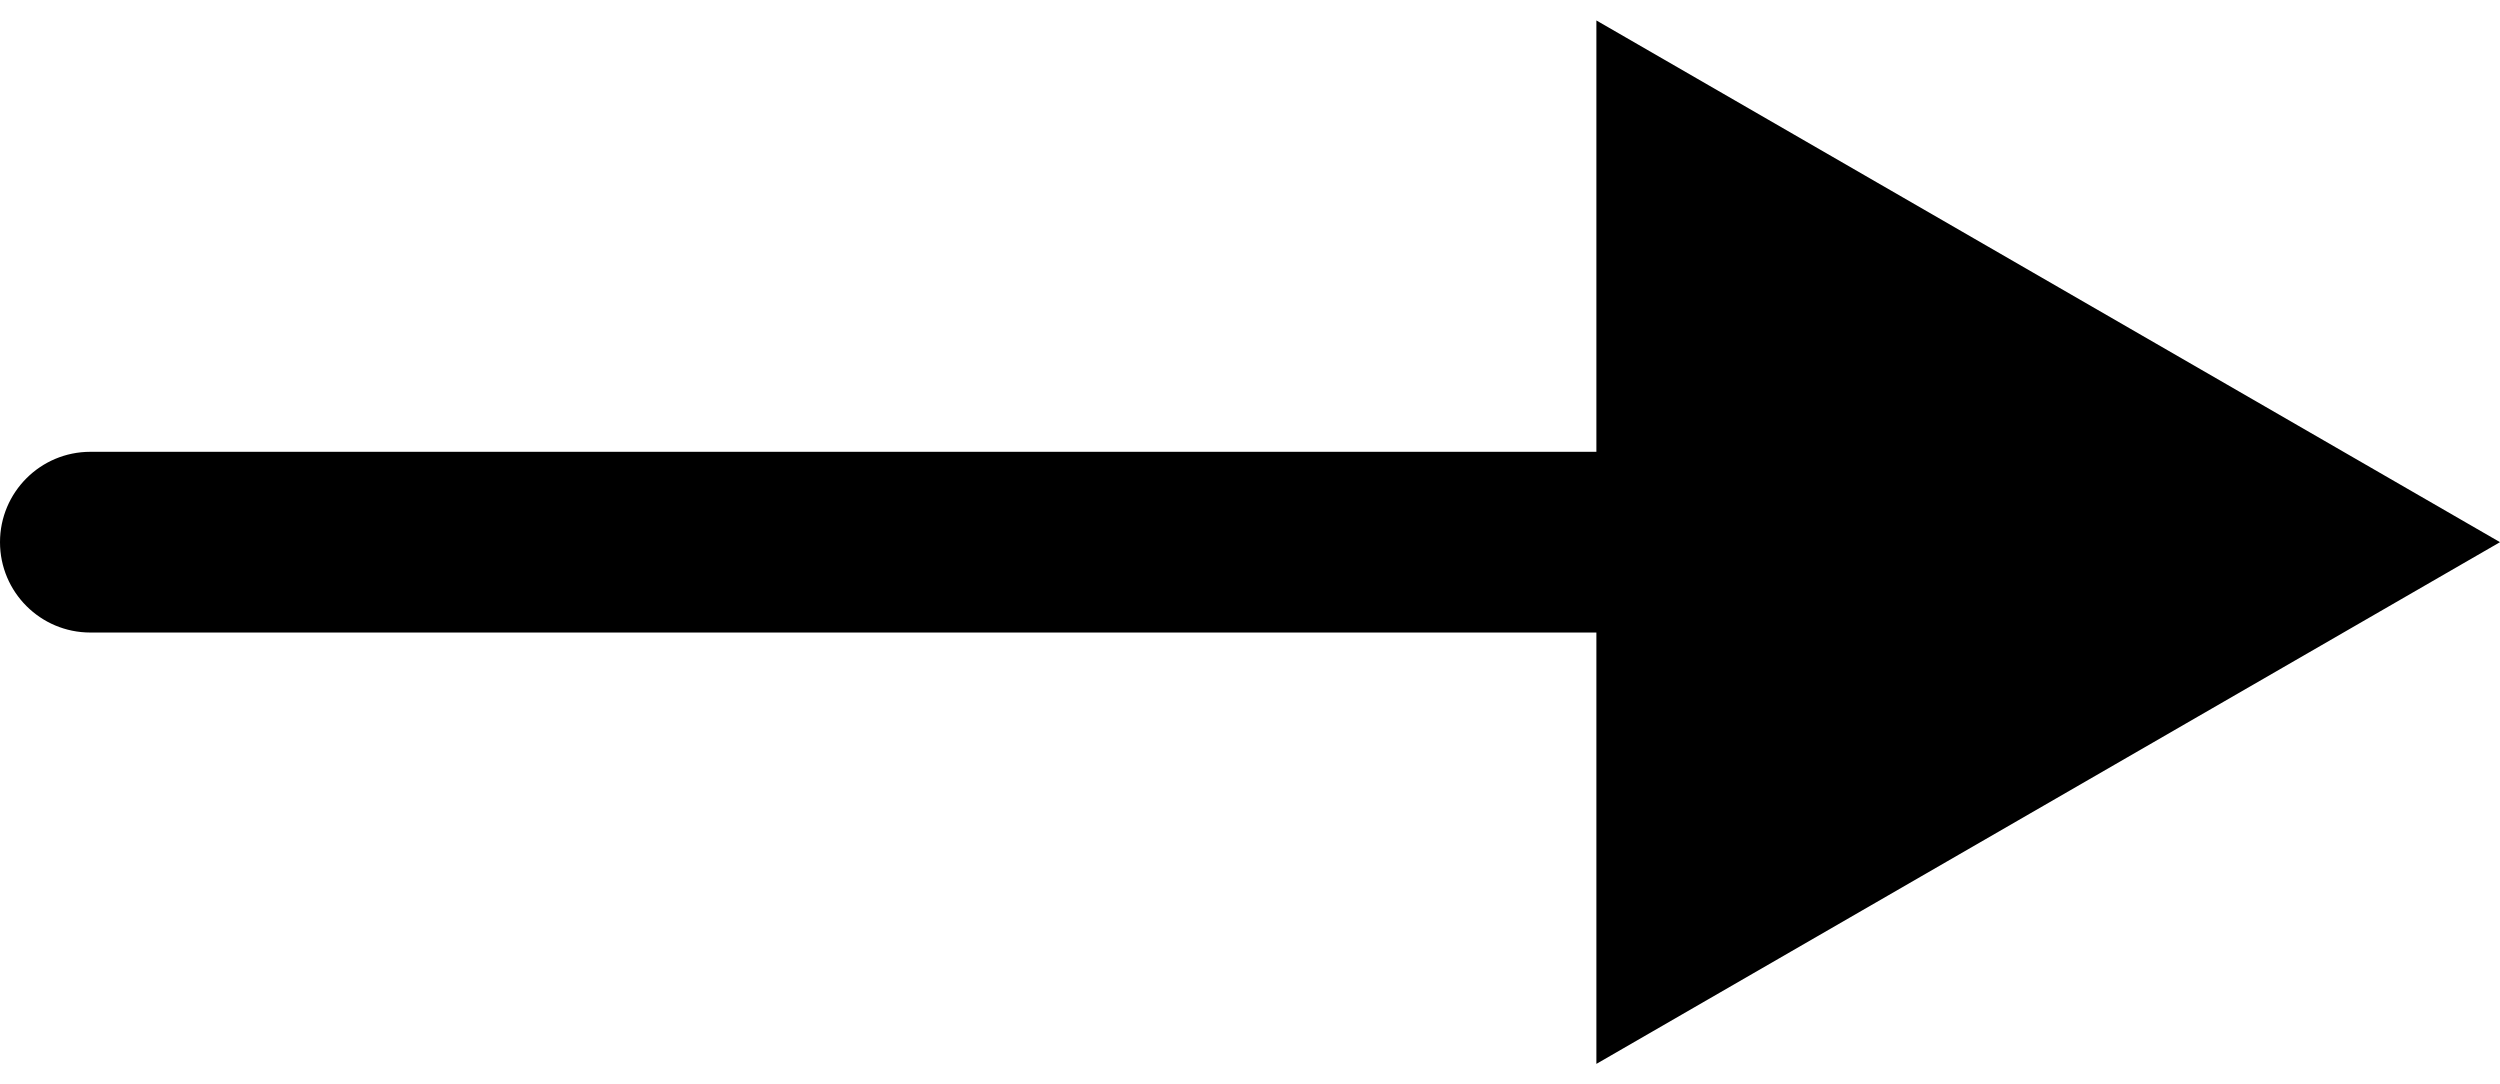 <svg width="83" height="36" viewBox="0 0 83 36" fill="none" xmlns="http://www.w3.org/2000/svg">
<path d="M3 15C1.343 15 0 16.343 0 18C0 19.657 1.343 21 3 21V18V15ZM83 18L53 0.679V35.321L83 18ZM3 18V21H56V18V15H3V18Z" fill="black"/>
</svg>
